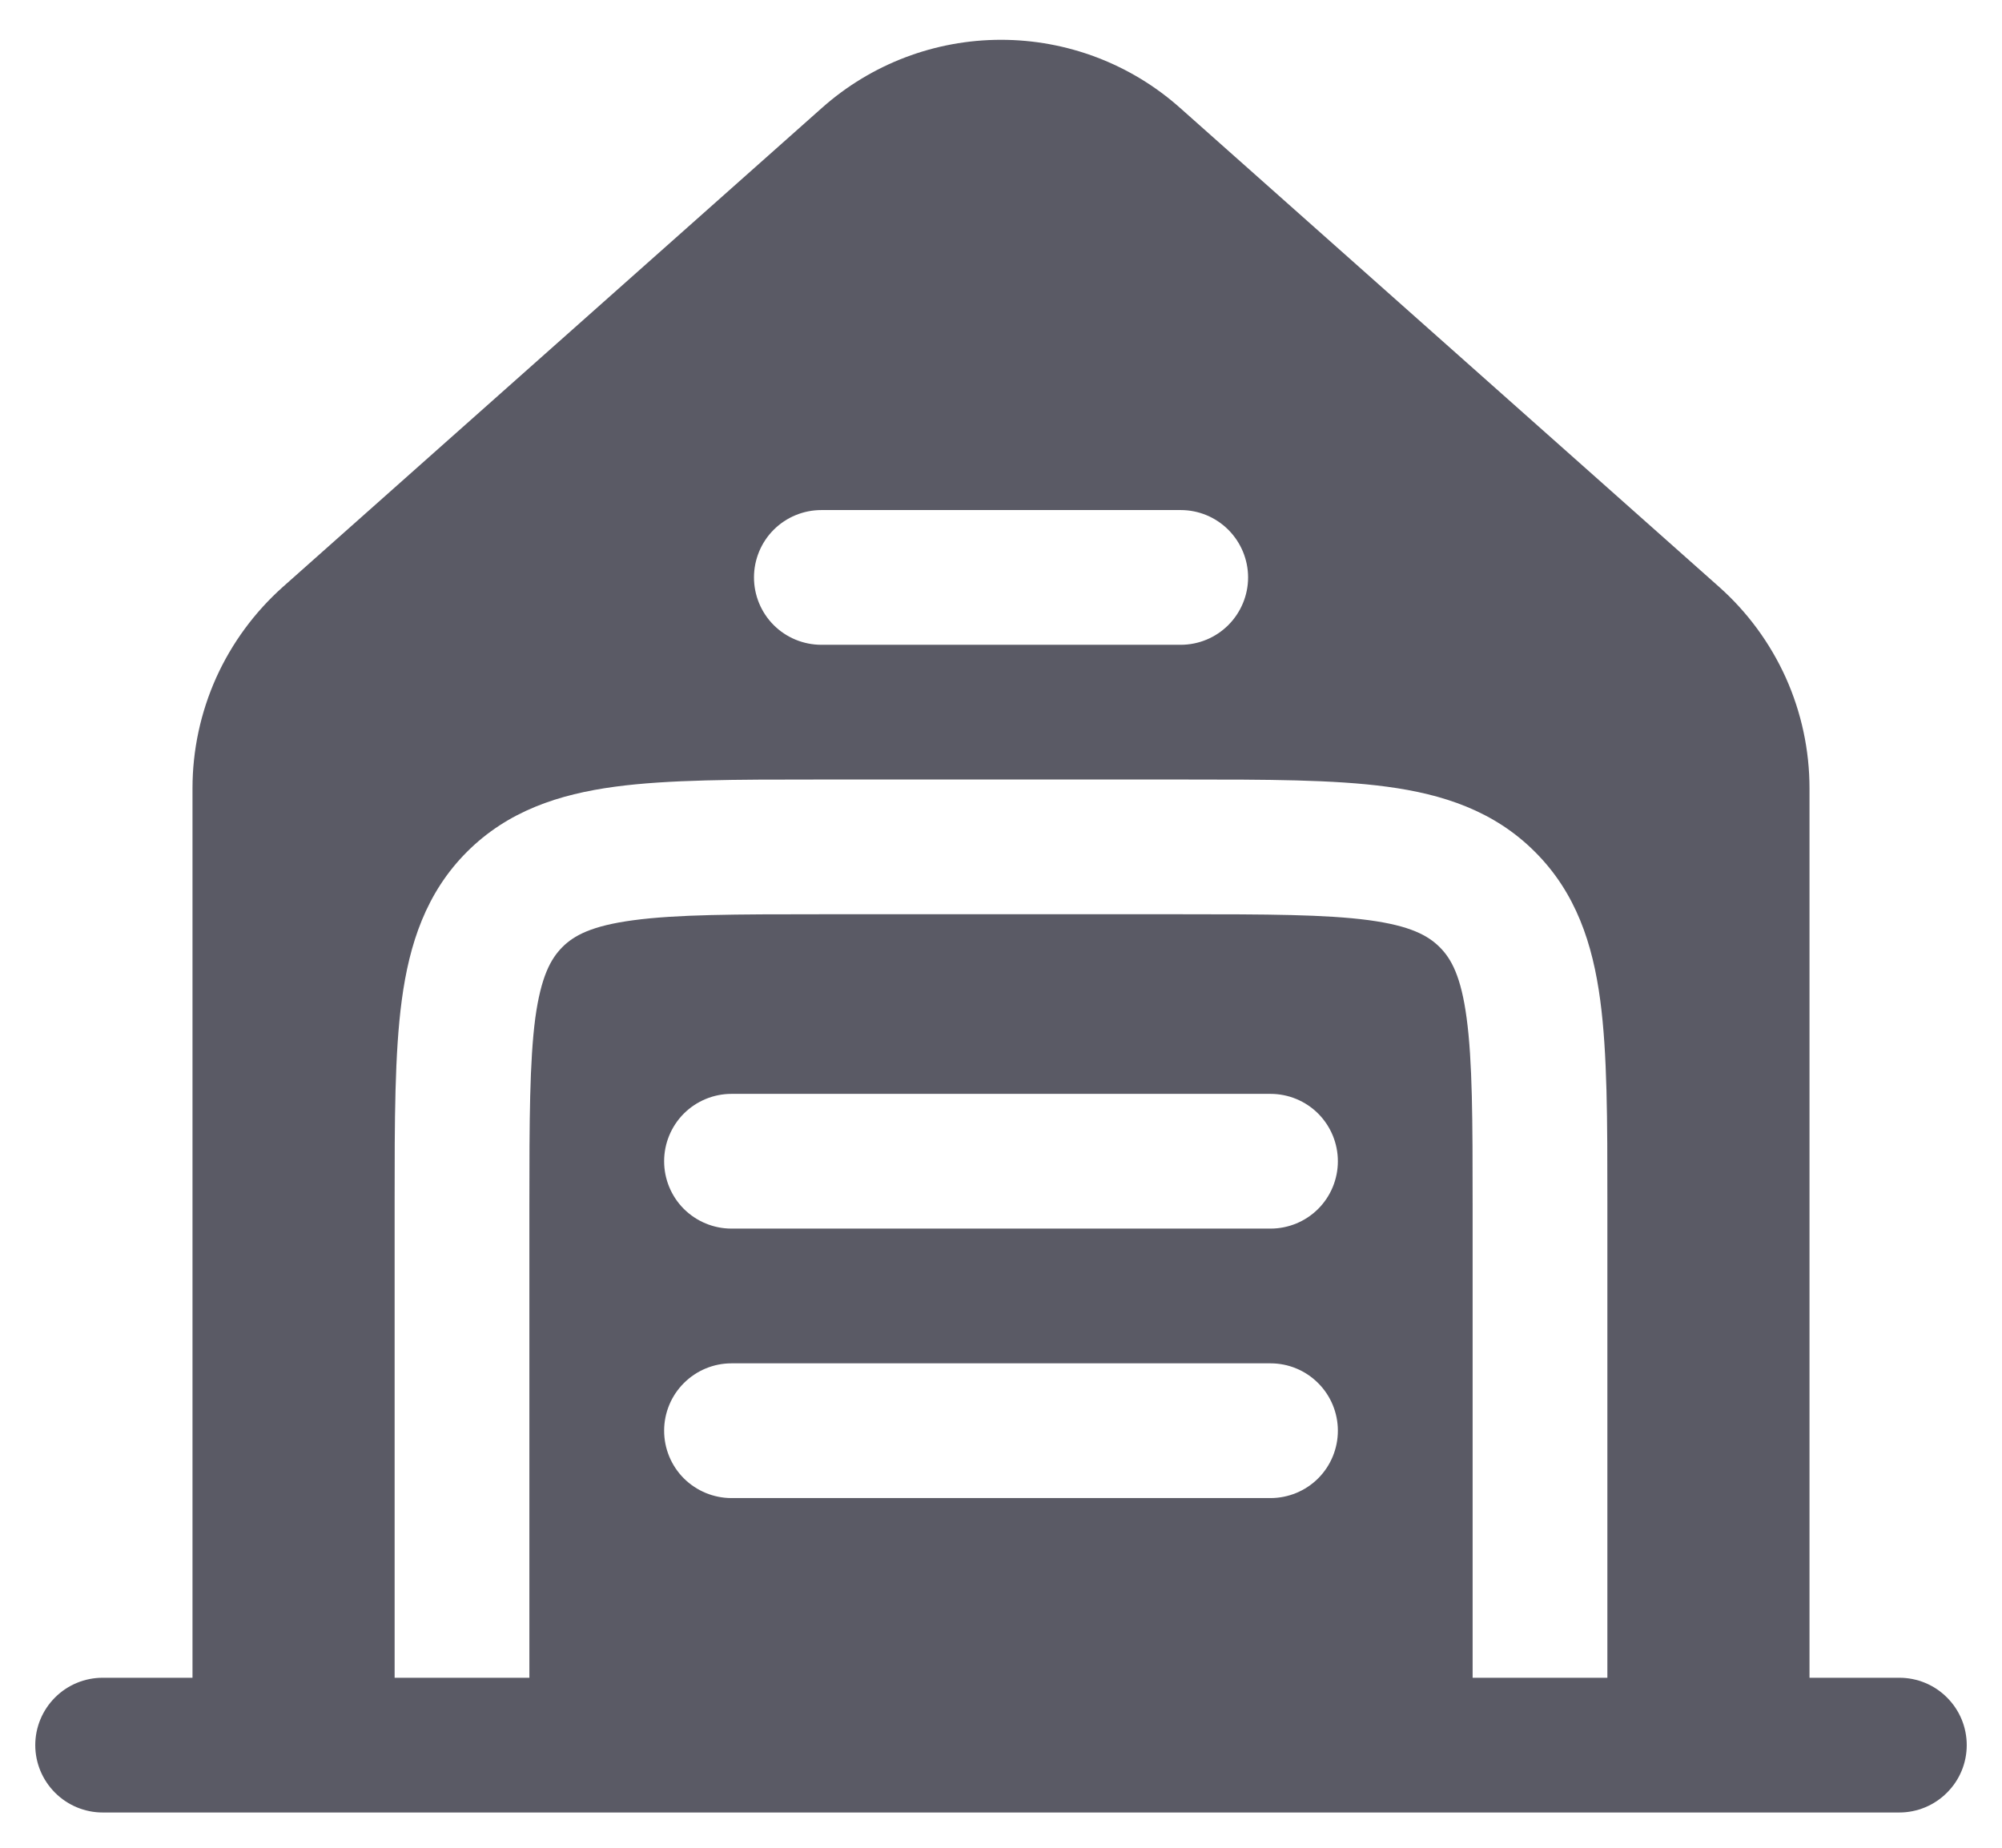 <svg width="26" height="24" viewBox="0 0 26 24" fill="none" xmlns="http://www.w3.org/2000/svg">
<path fill-rule="evenodd" clip-rule="evenodd" d="M3.675 7.622L10.675 1.401C11.316 0.831 12.143 0.517 13 0.517C13.857 0.517 14.685 0.831 15.325 1.401L22.325 7.622C22.695 7.951 22.99 8.354 23.193 8.804C23.395 9.255 23.5 9.744 23.5 10.238V21.792H24.667C24.899 21.792 25.122 21.884 25.285 22.048C25.45 22.212 25.542 22.434 25.542 22.667C25.542 22.899 25.45 23.121 25.285 23.285C25.122 23.449 24.899 23.542 24.667 23.542H1.333C1.101 23.542 0.879 23.449 0.715 23.285C0.551 23.121 0.458 22.899 0.458 22.667C0.458 22.434 0.551 22.212 0.715 22.048C0.879 21.884 1.101 21.792 1.333 21.792H2.5V10.238C2.5 9.744 2.605 9.255 2.807 8.804C3.01 8.354 3.306 7.951 3.675 7.622ZM9.792 7.5C9.792 7.268 9.884 7.045 10.048 6.881C10.212 6.717 10.435 6.625 10.667 6.625H15.334C15.566 6.625 15.788 6.717 15.952 6.881C16.116 7.045 16.209 7.268 16.209 7.5C16.209 7.732 16.116 7.955 15.952 8.119C15.788 8.283 15.566 8.375 15.334 8.375H10.667C10.435 8.375 10.212 8.283 10.048 8.119C9.884 7.955 9.792 7.732 9.792 7.5ZM15.394 10.125C16.443 10.125 17.317 10.125 18.01 10.218C18.742 10.316 19.404 10.533 19.935 11.065C20.467 11.596 20.684 12.258 20.782 12.99C20.875 13.683 20.875 14.558 20.875 15.606V21.792H19.125V15.667C19.125 14.542 19.123 13.787 19.047 13.222C18.975 12.685 18.85 12.454 18.697 12.302C18.544 12.15 18.316 12.025 17.778 11.952C17.214 11.877 16.458 11.875 15.334 11.875H10.667C9.542 11.875 8.786 11.877 8.223 11.953C7.685 12.025 7.454 12.15 7.302 12.303C7.151 12.456 7.026 12.685 6.952 13.222C6.878 13.787 6.875 14.542 6.875 15.667V21.792H5.125V15.606C5.125 14.558 5.125 13.683 5.218 12.99C5.316 12.258 5.534 11.596 6.064 11.065C6.596 10.533 7.258 10.316 7.989 10.218C8.684 10.125 9.559 10.125 10.606 10.125H15.394ZM8.625 15.083C8.625 14.851 8.717 14.629 8.881 14.464C9.046 14.3 9.268 14.208 9.5 14.208H16.5C16.732 14.208 16.955 14.3 17.119 14.464C17.283 14.629 17.375 14.851 17.375 15.083C17.375 15.315 17.283 15.538 17.119 15.702C16.955 15.866 16.732 15.958 16.5 15.958H9.5C9.268 15.958 9.046 15.866 8.881 15.702C8.717 15.538 8.625 15.315 8.625 15.083ZM8.625 18.583C8.625 18.351 8.717 18.129 8.881 17.965C9.046 17.8 9.268 17.708 9.5 17.708H16.5C16.732 17.708 16.955 17.8 17.119 17.965C17.283 18.129 17.375 18.351 17.375 18.583C17.375 18.815 17.283 19.038 17.119 19.202C16.955 19.366 16.732 19.458 16.5 19.458H9.5C9.268 19.458 9.046 19.366 8.881 19.202C8.717 19.038 8.625 18.815 8.625 18.583Z" fill="#5A5A65"/>
</svg>
